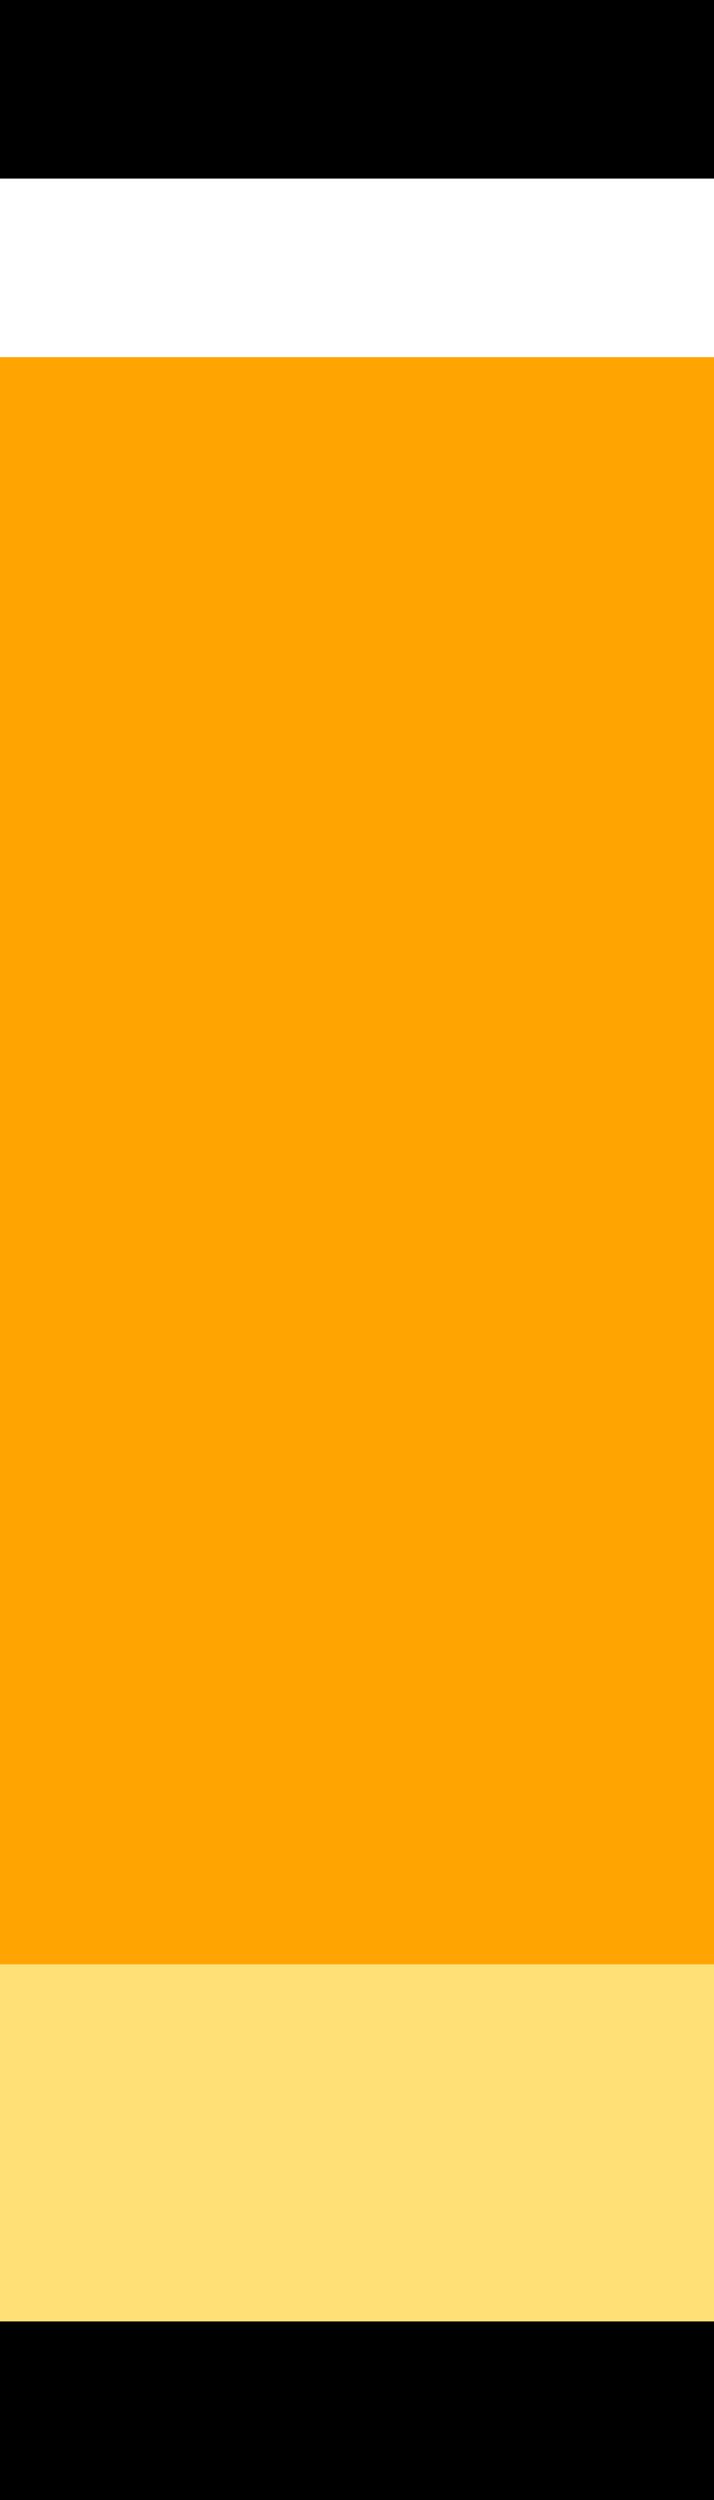 <svg preserveAspectRatio="none" width="8" height="28" viewBox="0 0 8 28" fill="none" xmlns="http://www.w3.org/2000/svg">
<rect x="0" y="0" width="8" height="28" fill="#808080" stroke="none"/>
<path d="M8 0H0V2H8V0Z" fill="black"/>
<path d="M8 26H0V28H8V26Z" fill="black"/>
<path d="M8 2H0V4H8V2Z" fill="white"/>
<path d="M8 22H0V26H8V22Z" fill="#FFE077"/>
<path d="M8 4H0V22H8V4Z" fill="#FFA400"/>
</svg>
